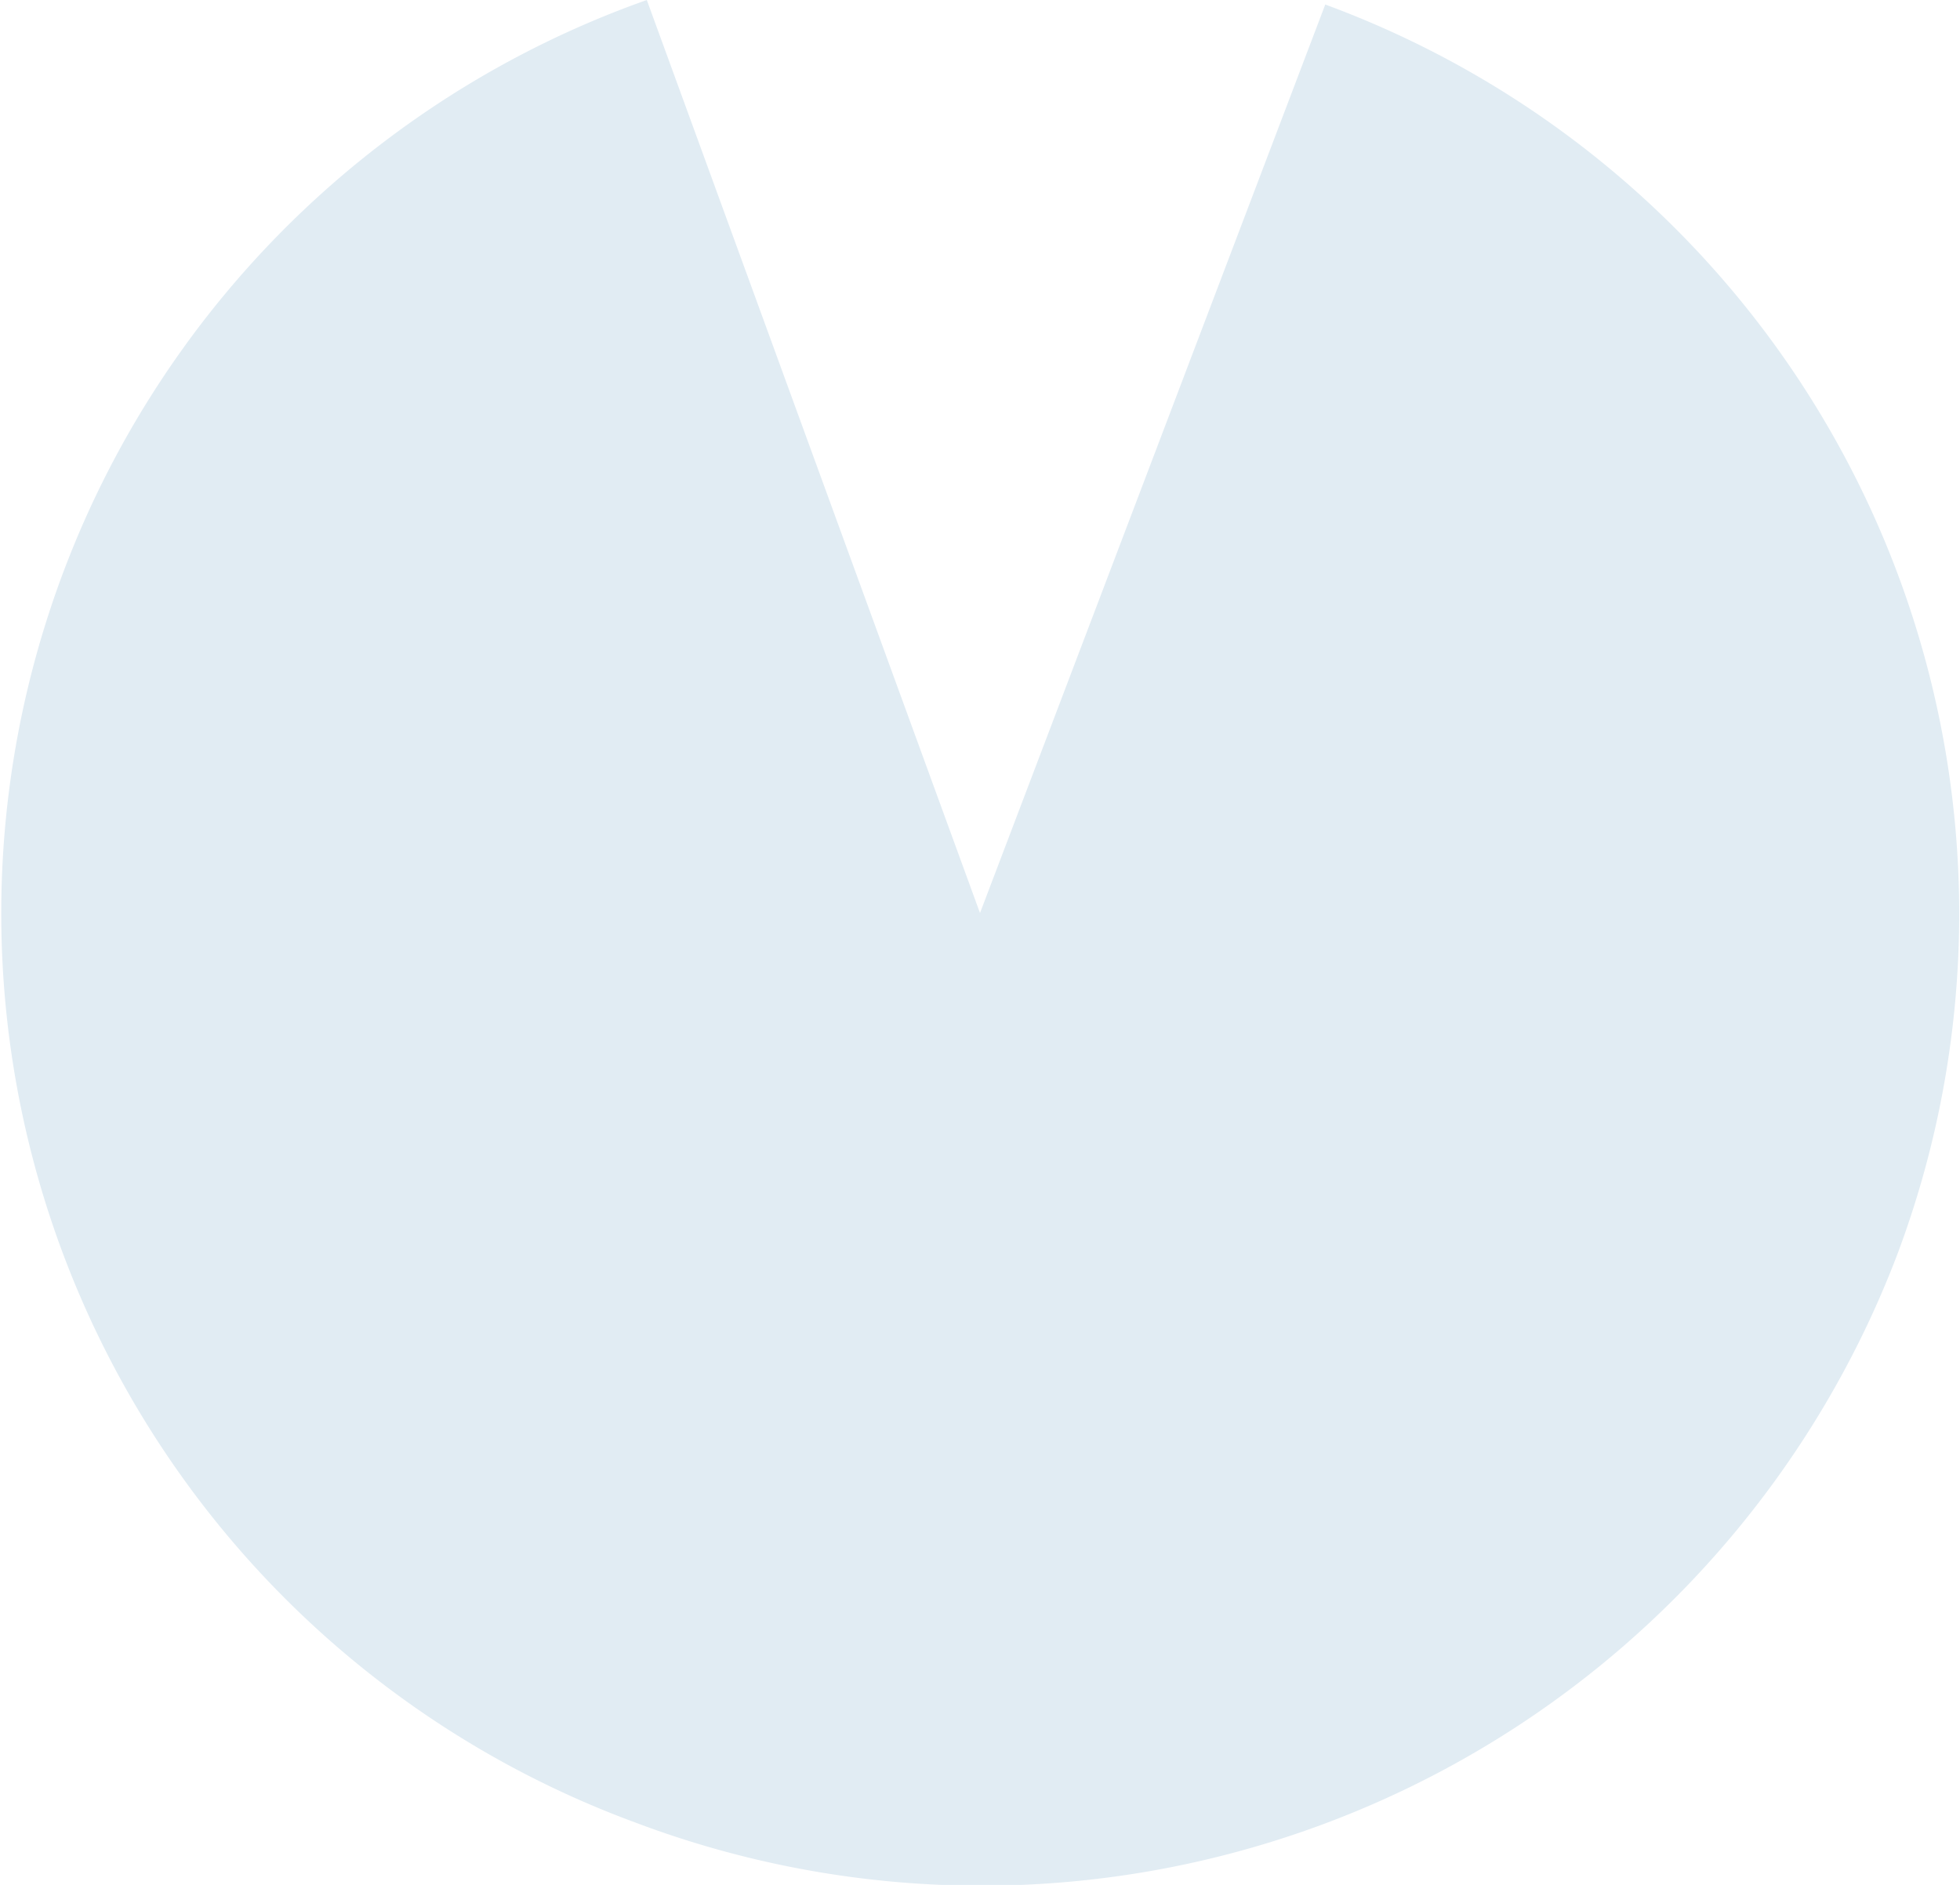 <svg xmlns="http://www.w3.org/2000/svg" viewBox="0 0 26 25"><defs><style>.a{fill:#e1ecf3;}</style></defs><path class="a" d="M13,12.11,8.58,0a12.85,12.85,0,0,0-.16,24.17,13,13,0,0,0,16.74-7.51A12.85,12.85,0,0,0,17.58.06l0,0Z"/></svg>